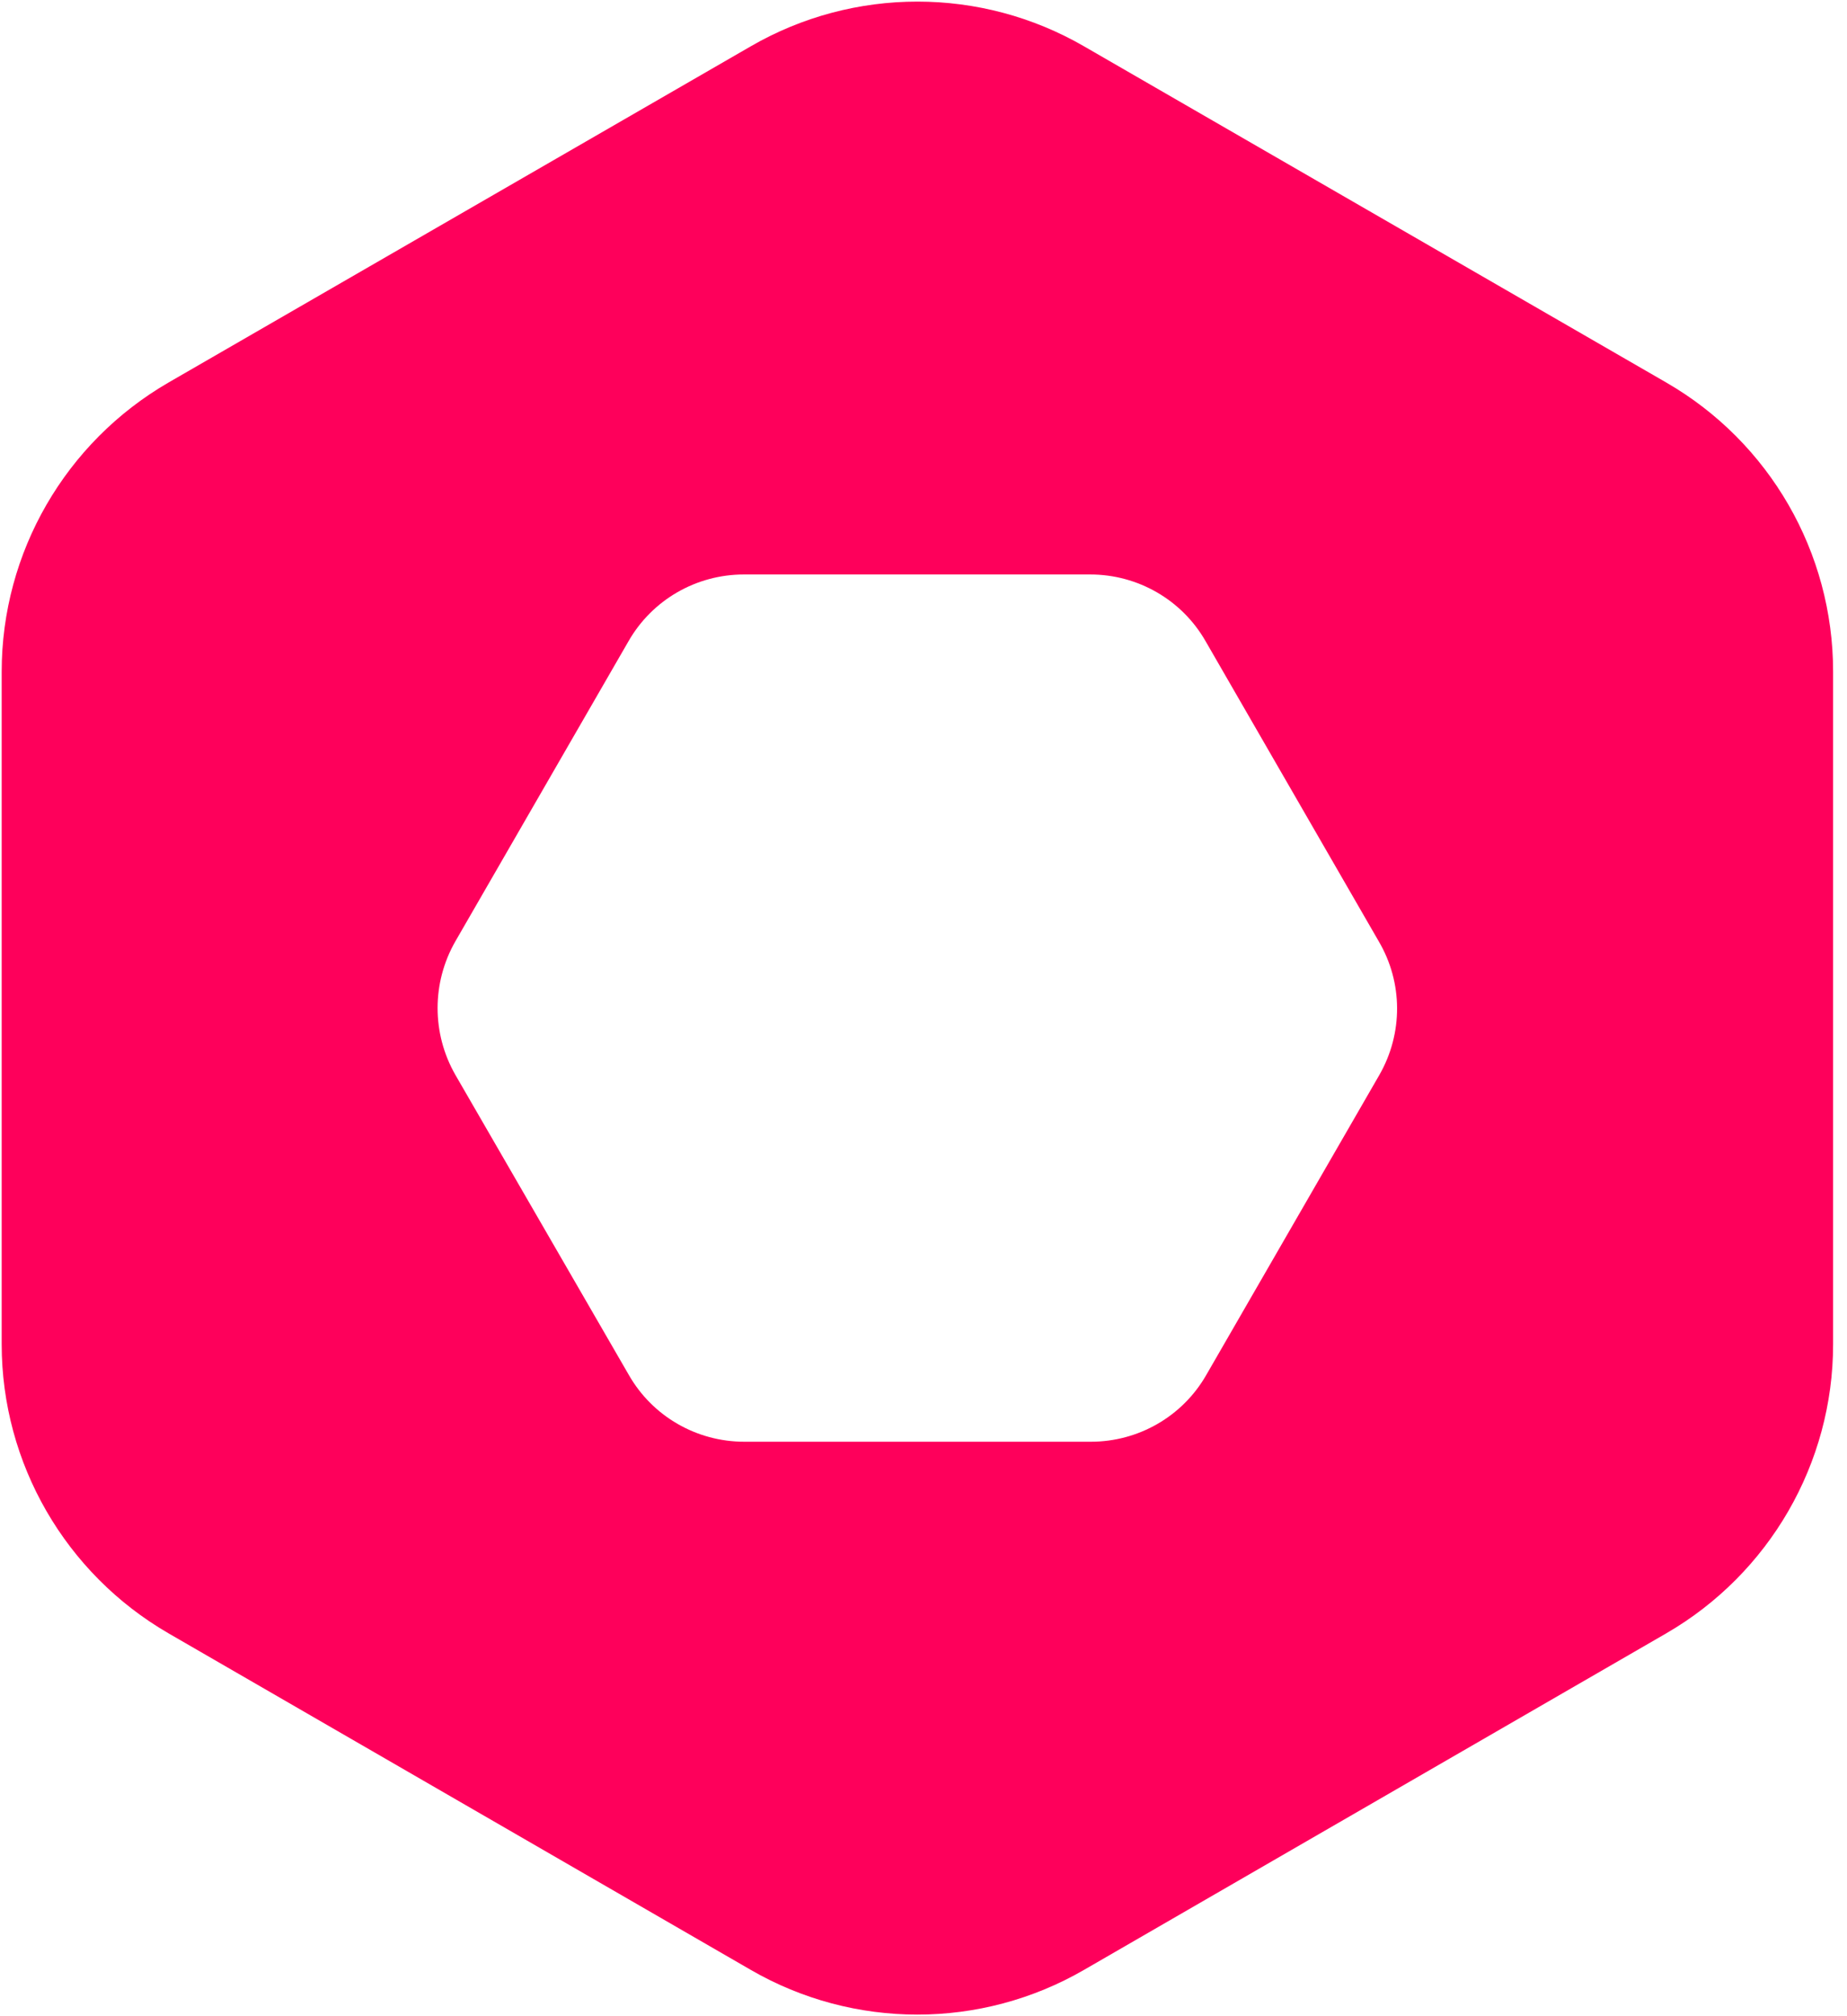 <svg fill="none" height="96" viewBox="0 0 88 96" width="88" xmlns="http://www.w3.org/2000/svg"><path d="m79.391 18.215-27.735-16.005c-4.911-2.845-10.983-2.845-15.894 0l-27.735 16.005c-4.911 2.845-7.947 8.09-7.947 13.764v32.026c0 5.674 3.036 10.919 7.947 13.764l27.735 16.021c4.911 2.845 10.983 2.845 15.894 0l27.735-16.021c4.911-2.845 7.947-8.09 7.947-13.764v-32.026c0-5.674-3.02-10.919-7.947-13.764zm-13.669 32.964-8.249 14.289c-1.129 1.971-3.227 3.179-5.499 3.179h-16.514c-2.273 0-4.371-1.208-5.499-3.179l-8.265-14.289c-1.129-1.971-1.129-4.387 0-6.358l8.249-14.289c1.129-1.971 3.227-3.179 5.499-3.179h16.498c2.273 0 4.371 1.208 5.499 3.179l8.249 14.289c1.16 1.971 1.16 4.387.032 6.358z" fill="#fe005b"/></svg>